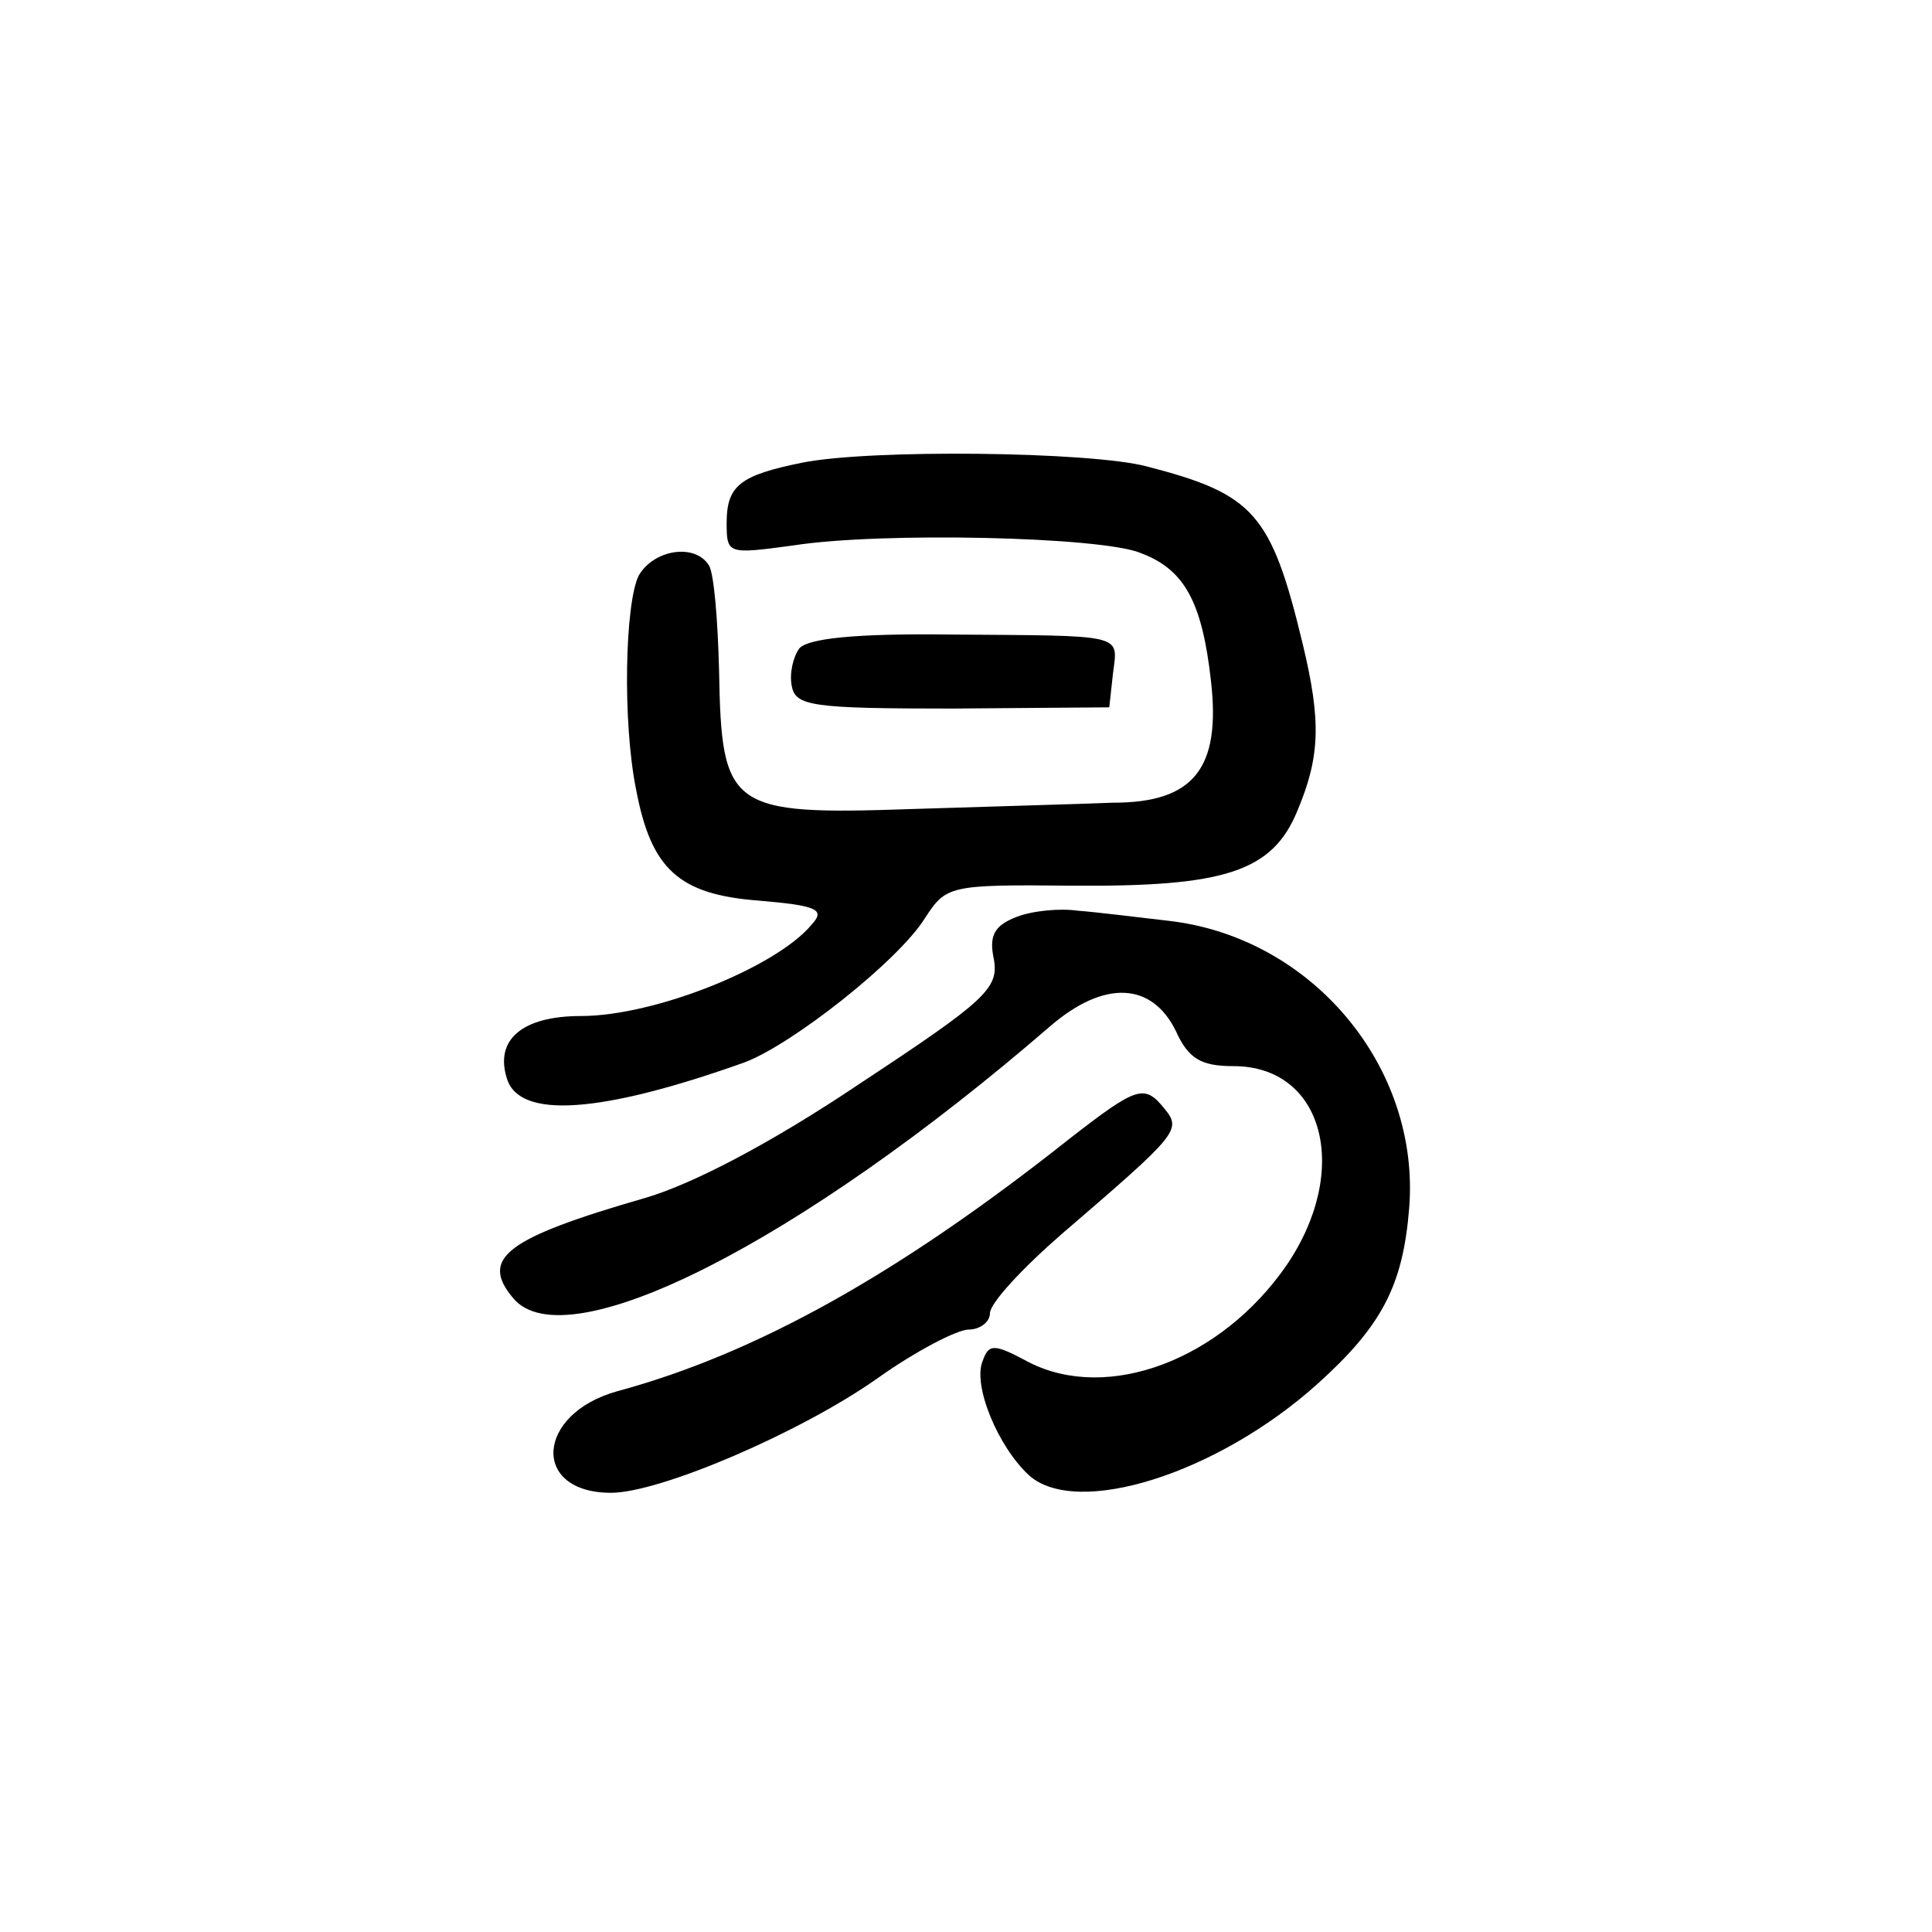 <?xml version="1.0" encoding="utf-8"?>
<!-- Generator: Adobe Illustrator 16.0.0, SVG Export Plug-In . SVG Version: 6.00 Build 0)  -->
<!DOCTYPE svg PUBLIC "-//W3C//DTD SVG 1.1//EN" "http://www.w3.org/Graphics/SVG/1.1/DTD/svg11.dtd">
<svg version="1.1" id="Layer_1" xmlns="http://www.w3.org/2000/svg" xmlns:xlink="http://www.w3.org/1999/xlink" x="0px" y="0px"
	 width="1024px" height="1024px" viewBox="0 0 1024 1024" enable-background="new 0 0 1024 1024" xml:space="preserve">
<g>
	<g>
		<defs>
			<rect id="SVGID_1_" x="265.021" y="240" width="482.187" height="552"/>
		</defs>
		<clipPath id="SVGID_2_">
			<use xlink:href="#SVGID_1_"  overflow="visible"/>
		</clipPath>
		<path clip-path="url(#SVGID_2_)" d="M425.038,245.258c-32.605,6.641-39.901,11.966-39.901,31.883
			c0,16.63,0.655,16.63,35.235,11.963c46.542-7.296,163.622-4.667,184.197,4.013c23.271,8.676,32.605,25.964,37.273,67.84
			c5.324,46.543-9.334,64.489-51.868,64.489c-15.973,0.658-63.173,1.971-106.43,3.351c-97.095,3.354-101.104,0-102.42-73.166
			c-0.658-26.623-2.629-51.21-5.326-55.877c-7.295-11.963-29.251-8.612-37.272,5.325c-7.296,14.66-8.676,77.833-1.313,113.726
			c7.954,41.875,22.614,55.222,64.489,58.509c31.226,2.629,35.893,4.667,28.594,12.621c-18.605,22.614-83.157,48.578-122.337,48.578
			c-31.29,0-45.885,12.625-39.247,33.264c6.641,21.301,49.239,18.604,125.691-8.612c25.245-9.334,81.778-53.902,95.782-76.452
			c11.304-17.288,12.621-17.946,77.832-17.288c81.12,0.658,106.43-7.296,119.709-39.902c11.962-28.596,12.62-47.201,2.695-88.418
			c-16.697-69.288-25.967-79.213-82.503-93.872C577.942,239.275,460.93,237.962,425.038,245.258L425.038,245.258z M425.038,245.258"
			/>
		<path clip-path="url(#SVGID_2_)" d="M423.658,343.669c-3.354,4.667-5.325,13.279-4.01,19.917
			c1.971,10.65,10.647,11.966,85.128,11.966l83.159-0.658l1.974-17.946c2.628-21.301,7.296-19.92-87.103-20.643
			C453.634,335.715,428.325,338.344,423.658,343.669L423.658,343.669z M423.658,343.669"/>
		<path clip-path="url(#SVGID_2_)" d="M538.763,485.991c-11.962,4.667-14.659,9.993-11.962,22.614
			c2.628,15.317-4.668,21.956-71.195,65.806c-46.543,31.289-88.416,53.181-113.726,60.544
			c-73.824,21.297-87.761,31.947-69.814,53.18c27.939,33.265,151.656-29.254,284.643-144.294
			c28.597-24.585,53.84-23.273,66.527,2.631c6.642,14.66,13.279,18.602,30.567,18.602c47.859,0,62.519,55.223,27.939,105.773
			c-34.577,49.895-94.464,72.508-136.339,51.211c-18.604-9.993-21.301-9.993-24.588-0.658c-5.325,12.621,7.954,45.227,24.588,60.544
			c25.242,22.613,99.724-0.657,152.972-48.515c33.918-30.57,45.227-51.867,48.515-93.085
			c5.981-74.481-51.211-143.638-127.662-152.313c-17.289-1.975-38.589-4.667-47.86-5.325
			C562.034,481.324,547.375,482.636,538.763,485.991L538.763,485.991z M538.763,485.991"/>
	</g>
	<path d="M566.638,603.729C476.906,674.855,401.044,717.39,327.22,737.37c-43.255,11.967-45.885,53.842-3.354,53.842
		c25.968,0,100.449-31.95,141.009-60.547c20.575-14.659,42.53-25.965,48.513-25.965c5.984,0,11.309-4.009,11.309-8.676
		c0-5.325,17.288-23.93,37.932-41.875c61.855-53.186,63.83-55.22,54.561-66.528C606.539,574.41,602.594,575.79,566.638,603.729
		L566.638,603.729z M566.638,603.729"/>
</g>
</svg>
